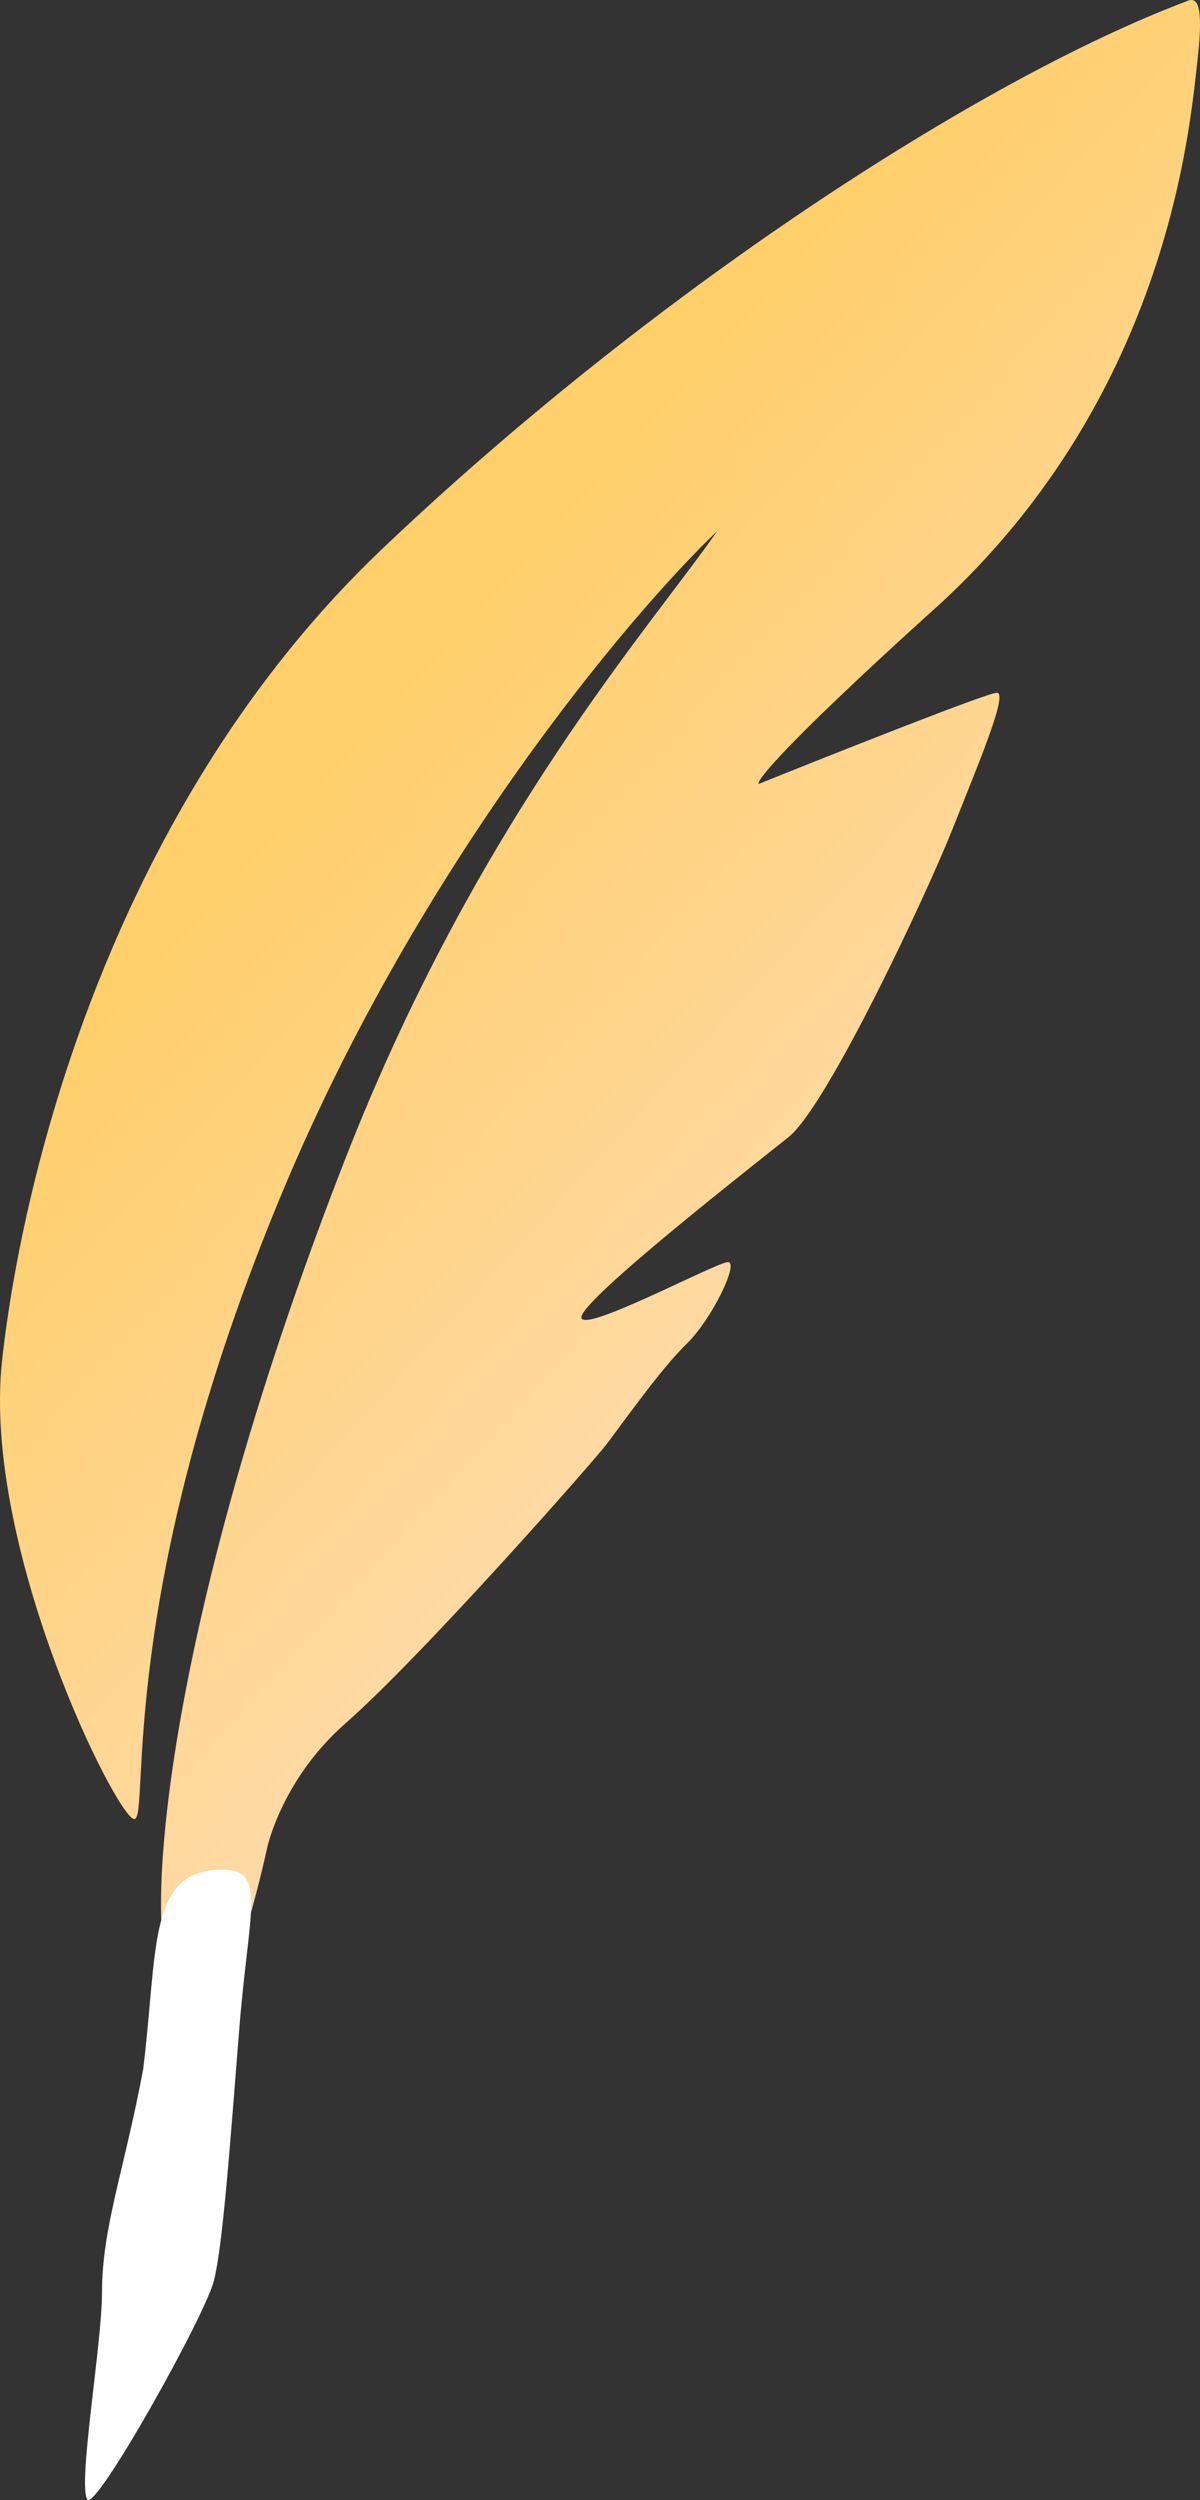 <svg width="157" height="327" viewBox="0 0 157 327" fill="none" xmlns="http://www.w3.org/2000/svg">
<rect x="0" y="0" width="157" height="327" fill="#333333" stroke="none"/>
<path d="M45.146 151.651C24.611 204.224 19.882 240.892 21.297 254.08C22.241 256.212 24.869 260.541 27.831 260.801C30.793 261.061 35 241.5 35 241.5C35 241.5 36.957 232.66 45.146 225.463C55.382 216.466 77.597 191.208 79.339 188.932C81.082 186.656 86.526 178.959 89.793 175.816C93.06 172.672 96.763 165.084 95.238 165.084C93.714 165.084 75.746 174.732 76.072 172.239C76.399 169.745 98.178 152.727 103.188 148.716C108.197 144.705 121.156 117.172 124.64 108.391C128.125 99.611 131.937 90.614 130.412 90.614C129.192 90.614 109.141 98.563 99.267 102.538C98.832 102.249 102.6 97.465 121.156 80.641C152.845 52.782 155.676 16.469 156.656 8.014C157.636 -0.442 156.33 -0.333 155.132 0.209C127.907 10.507 85.002 38.474 49.937 71.861C14.872 105.248 3.003 153.269 0.28 177.875C-2.442 202.482 15.526 238.254 17.595 237.929C19.664 237.603 14.872 208.444 37.196 155.328C55.055 112.836 82.388 80.388 93.823 69.476C85.292 81.834 62.53 107.143 45.146 151.651Z" fill="url(#paint0_linear_108_6494)"/>
<path d="M13.348 299.825C13.348 306.589 10.127 325.09 11.434 326.933C12.531 328.479 26.815 302.976 27.986 298.315C29.158 293.654 30.082 280.707 31.316 265.245C32.56 249.644 34.956 244.549 29.076 244.549C19.275 244.549 20.69 254.847 18.73 270.673C16.226 284.006 13.348 291.37 13.348 299.825Z" fill="white"/>
<defs>
<linearGradient id="paint0_linear_108_6494" x1="100.73" y1="182.531" x2="25.431" y2="114.002" gradientUnits="userSpaceOnUse">
<stop stop-color="#FFDAA9"/>
<stop offset="1" stop-color="#FFCF69"/>
</linearGradient>
</defs>
</svg>
